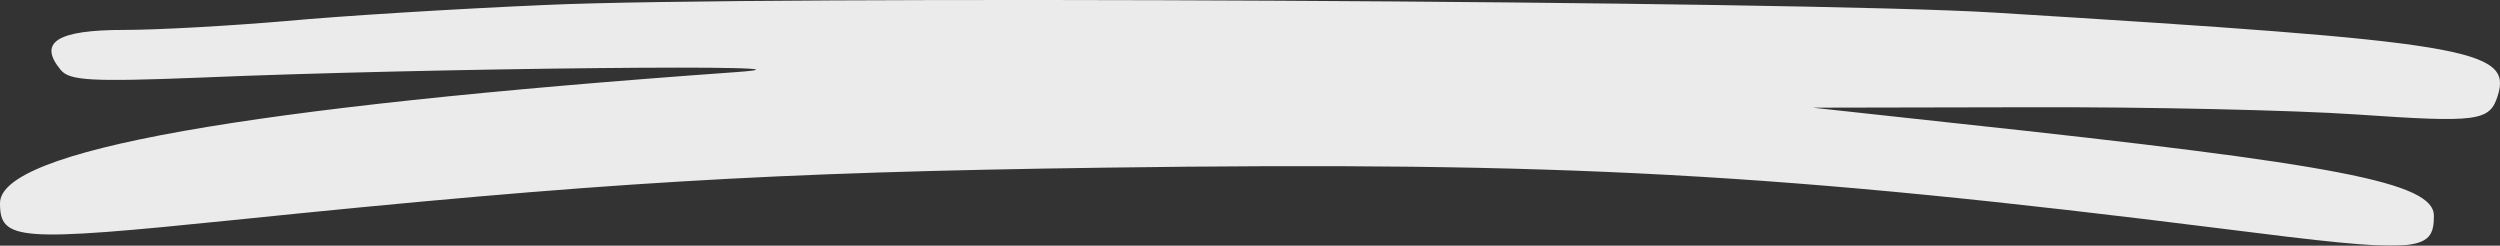 <svg xmlns="http://www.w3.org/2000/svg" version="1.0" preserveAspectRatio="xMidYMid meet" viewBox="0 9.46 295.82 29.07"><rect x="0" y="9.46" width="295.82" height="29.07" fill="#333333" stroke="none"/><g transform="translate(0,48) scale(0.05,-0.05)" fill="#fff" opacity="0.9" stroke="none"><path d="M1290 759 c-209 -9 -485 -26 -613 -38 -129 -11 -301 -21 -383 -21 -159 0 -205 -29 -150 -95 21 -25 72 -28 326 -18 538 23 1554 33 1270 13 -1163 -83 -1740 -185 -1740 -310 0 -89 42 -92 552 -40 867 89 1269 113 2059 124 1091 15 1602 -13 2653 -145 458 -58 496 -56 496 31 0 79 -225 122 -1130 219 l-340 37 510 1 c281 1 630 -7 776 -17 289 -20 316 -16 335 44 35 111 -69 128 -1191 197 -450 28 -2934 41 -3430 18z"></path></g></svg>
